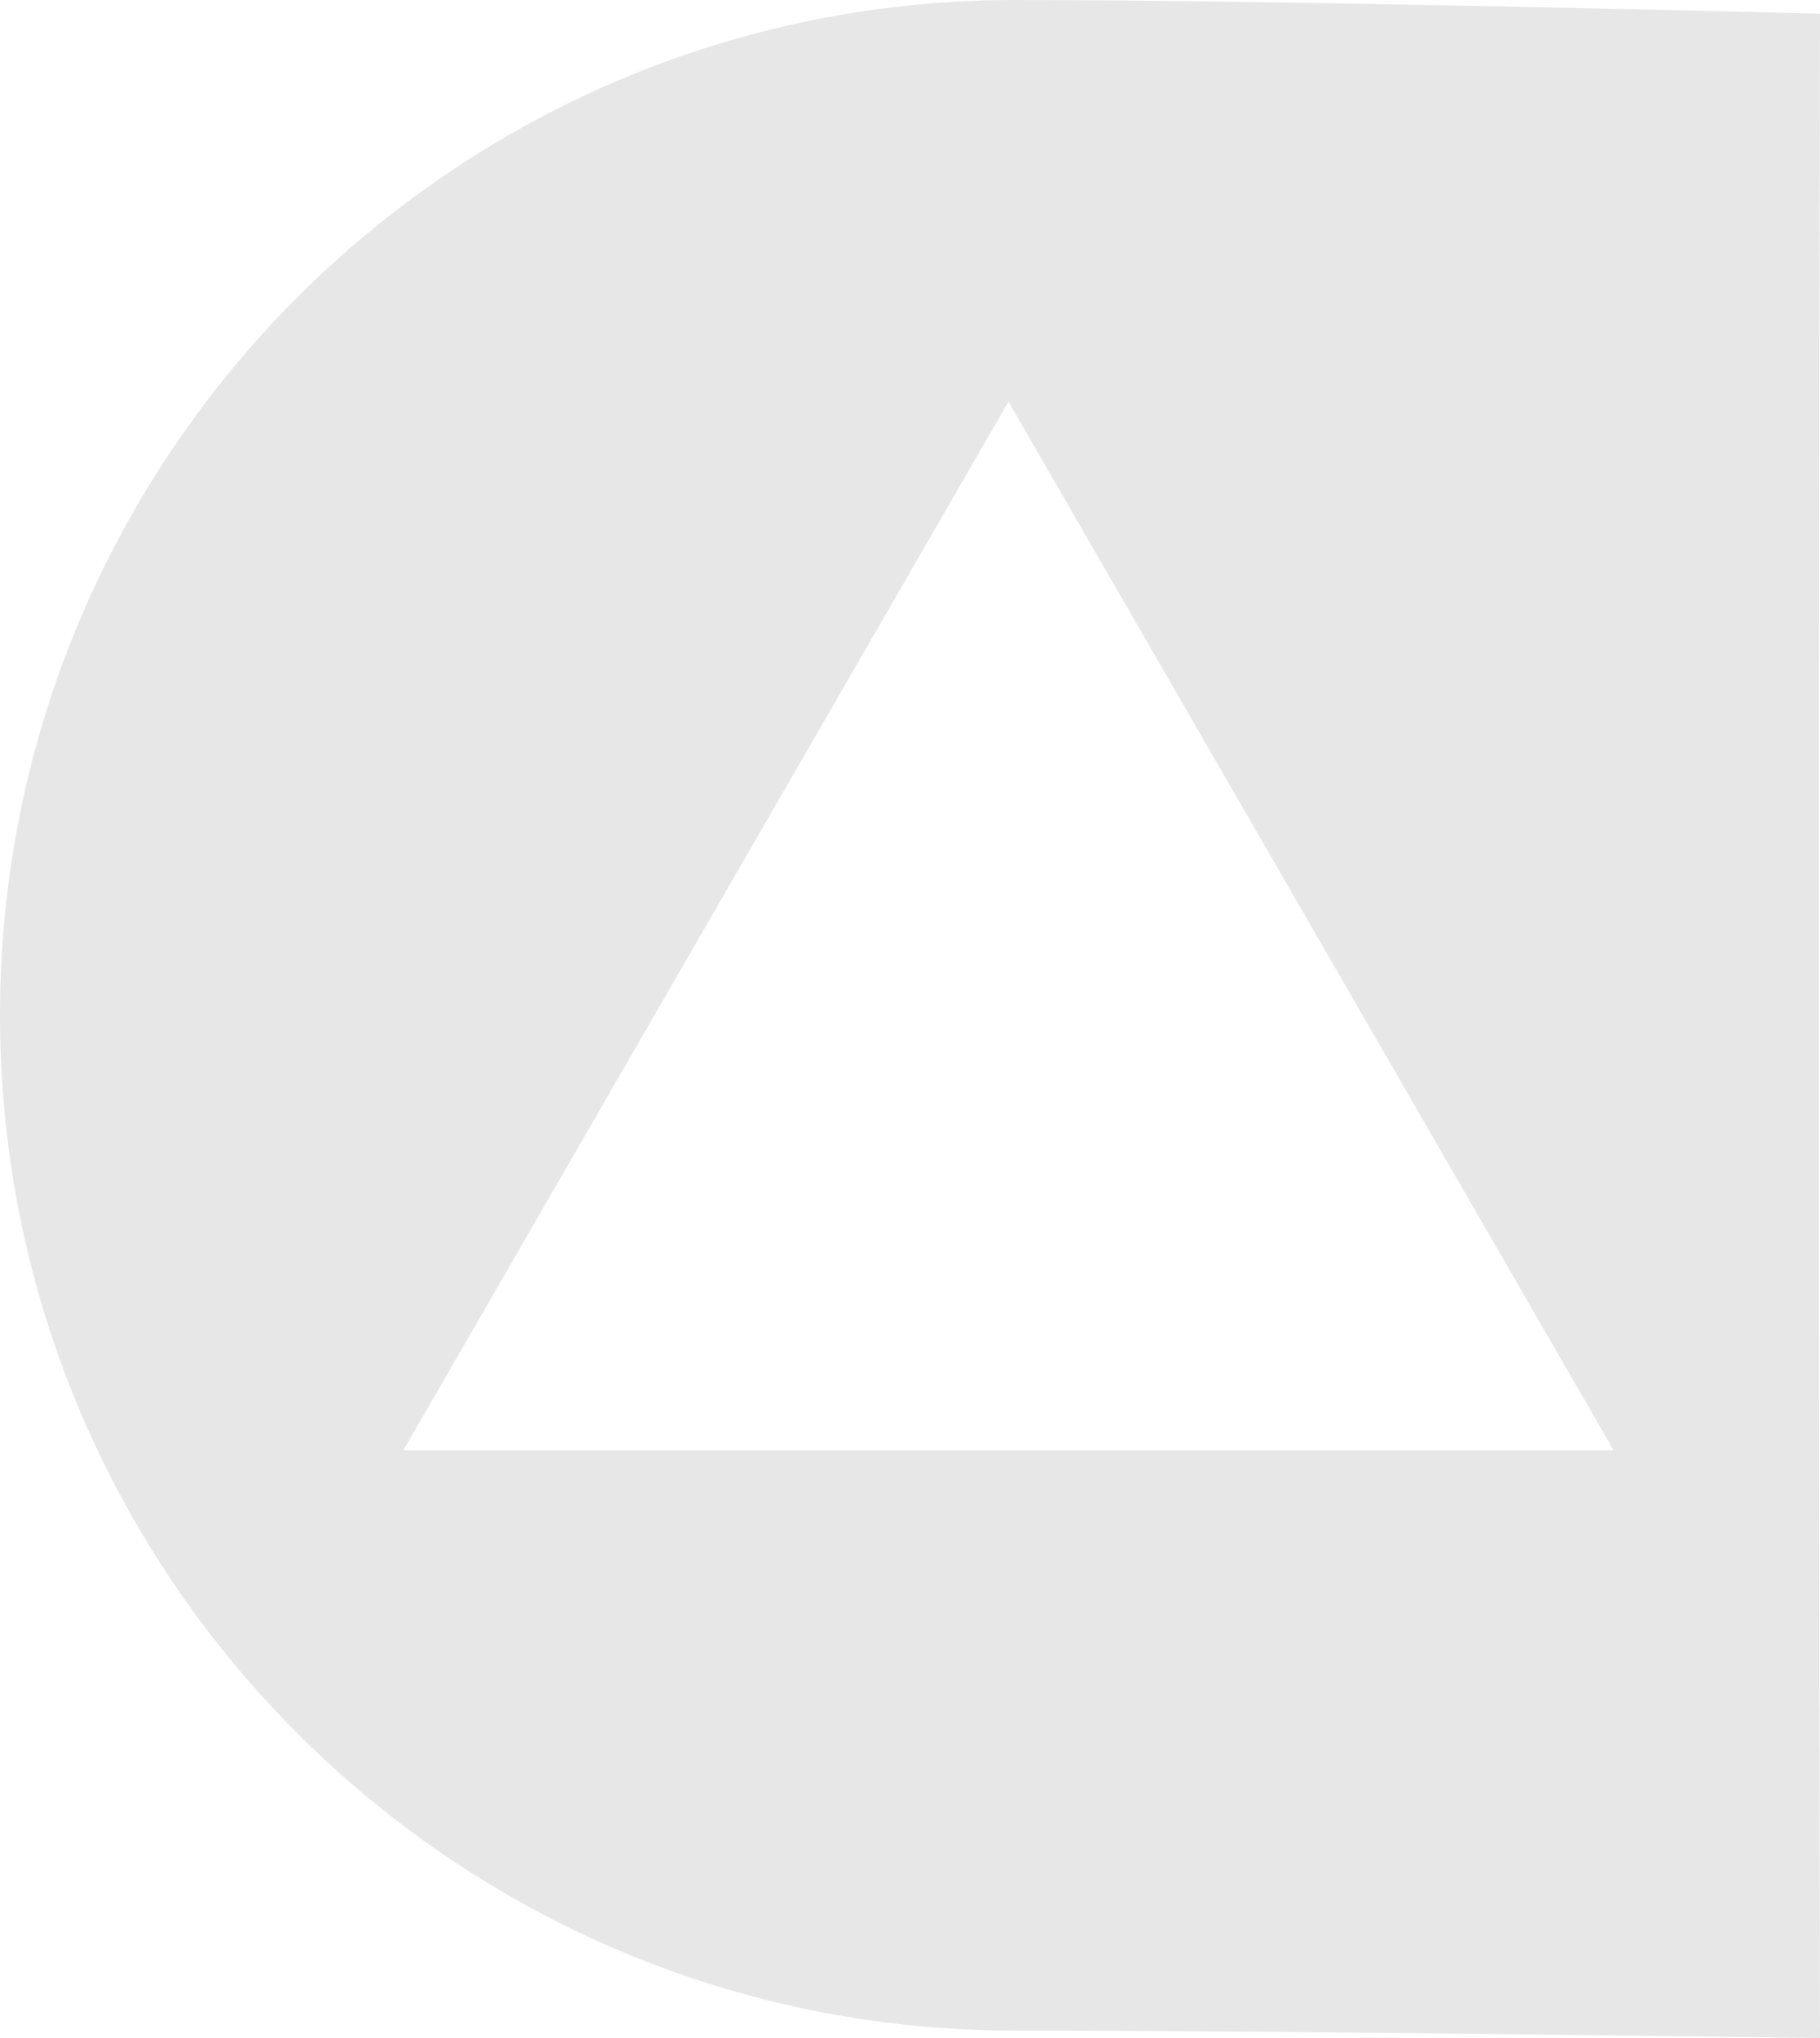 <?xml version="1.0" encoding="UTF-8"?>
<!DOCTYPE svg PUBLIC "-//W3C//DTD SVG 1.1//EN" "http://www.w3.org/Graphics/SVG/1.1/DTD/svg11.dtd">
<svg version="1.1" xmlns="http://www.w3.org/2000/svg" xmlns:xlink="http://www.w3.org/1999/xlink" x="0" y="0" width="35.975" height="40.264" viewBox="0, 0, 35.975, 40.264">
  <g id="Layer_1" transform="translate(-382.061, -413.962)">
    <path d="M402.119,454.079 C396.58,454.079 391.566,451.834 387.936,448.204 C384.306,444.574 382.061,439.559 382.061,434.02 C382.061,428.481 384.306,423.467 387.936,419.837 C391.566,416.207 396.58,413.962 402.119,413.962 C407.658,413.962 418.036,414.233 418.036,414.233 C417.991,433.92 418.036,454.226 418.036,454.226 C418.036,454.226 407.658,454.079 402.119,454.079 z M413.958,442.616 L401.995,421.897 L390.033,442.616 z" fill="#0E0C0C" opacity="0.1"/>
  </g>
</svg>
